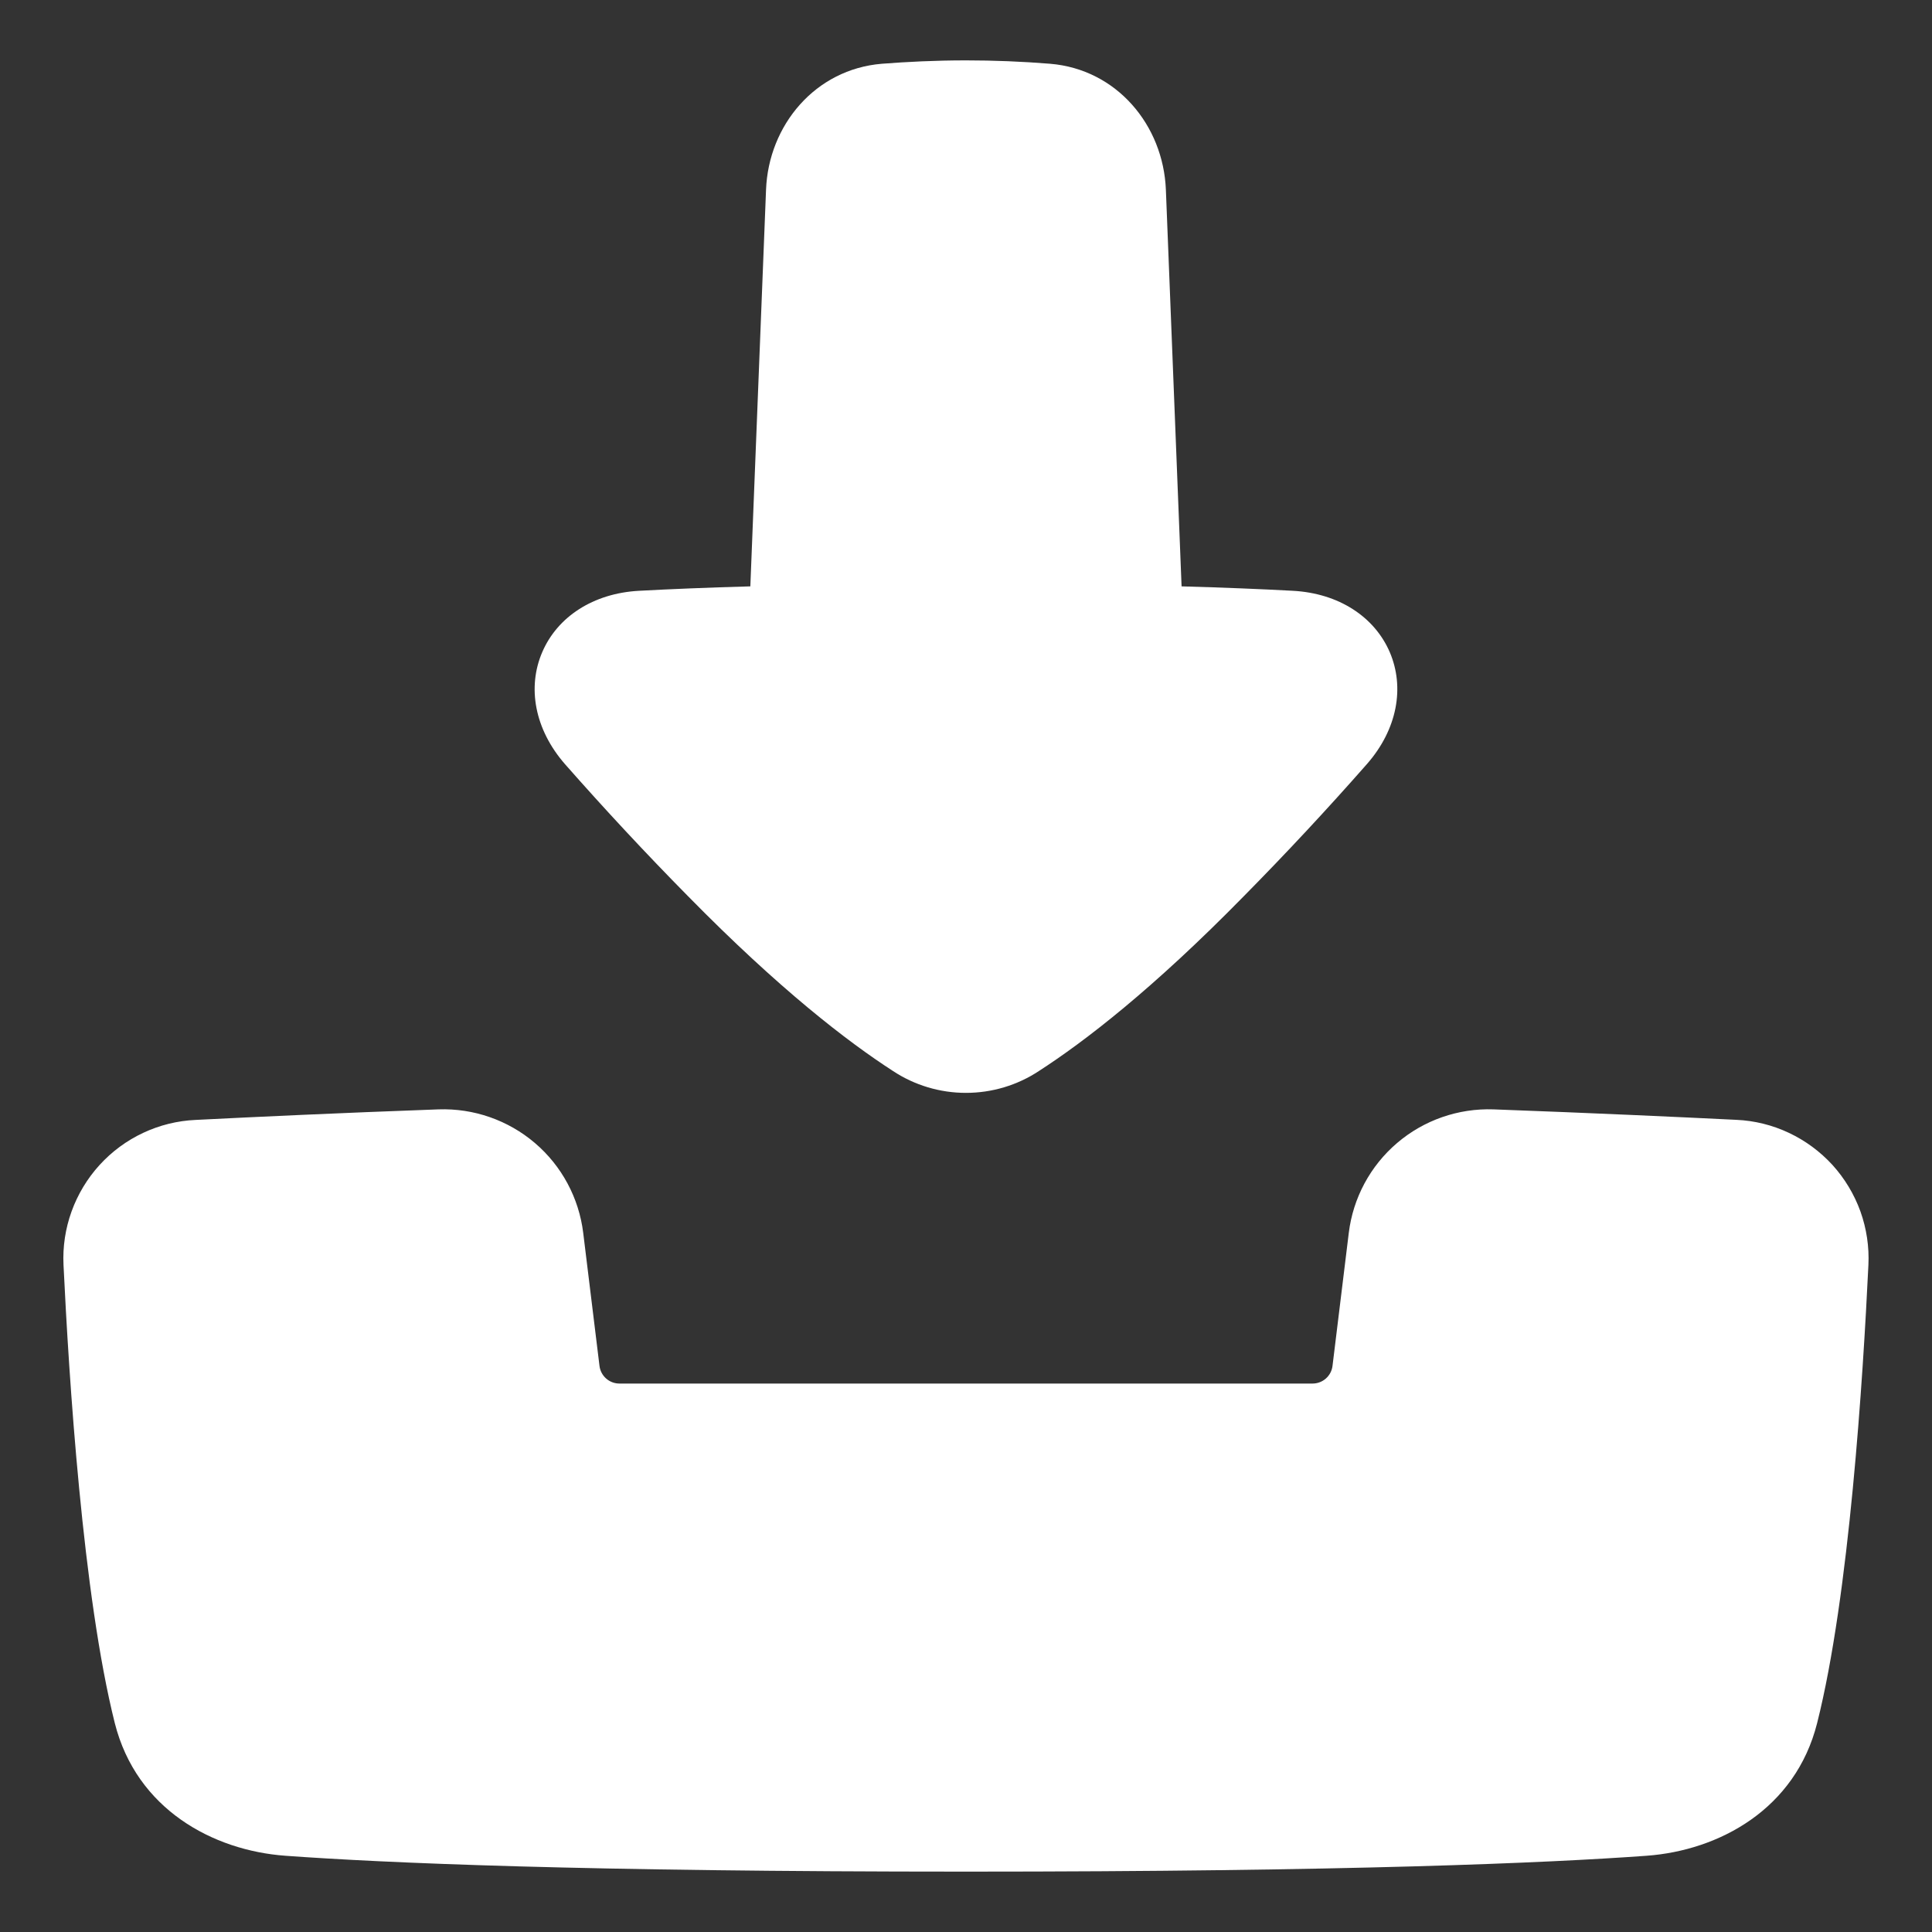 <svg width="24" height="24" viewBox="0 0 24 24" fill="none" xmlns="http://www.w3.org/2000/svg">
<rect x="0" y="0" width="24" height="24" fill="#333333" stroke="none"/>
<g clip-path="url(#clip0_727_89)">
<path d="M18.552 13.781C18.115 13.766 17.687 13.915 17.355 14.199C17.022 14.483 16.808 14.882 16.755 15.316L16.553 16.967C16.546 17.028 16.516 17.084 16.471 17.124C16.425 17.165 16.366 17.187 16.305 17.187H7.695C7.634 17.187 7.575 17.165 7.529 17.124C7.484 17.084 7.454 17.028 7.447 16.967L7.245 15.316C7.192 14.882 6.978 14.483 6.645 14.199C6.312 13.915 5.885 13.766 5.448 13.781C4.201 13.826 3.143 13.876 2.431 13.912C2.204 13.922 1.982 13.977 1.778 14.073C1.573 14.169 1.389 14.305 1.236 14.473C1.084 14.64 0.966 14.836 0.889 15.049C0.812 15.262 0.778 15.488 0.789 15.714C0.856 17.114 1.028 19.82 1.426 21.405C1.696 22.475 2.645 22.988 3.547 23.053C4.772 23.142 7.236 23.25 12 23.25C16.764 23.25 19.229 23.142 20.453 23.053C21.355 22.988 22.304 22.474 22.573 21.405C22.973 19.82 23.143 17.114 23.21 15.714C23.221 15.488 23.187 15.262 23.111 15.049C23.034 14.836 22.916 14.64 22.764 14.472C22.611 14.305 22.427 14.169 22.223 14.073C22.018 13.976 21.796 13.921 21.57 13.911C20.857 13.876 19.799 13.827 18.552 13.781Z" fill="white"/>
<path d="M12 0.75C11.617 0.75 11.263 0.768 10.955 0.792C10.127 0.86 9.547 1.556 9.516 2.357L9.321 7.284C8.784 7.299 8.327 7.318 7.939 7.339C7.366 7.37 6.923 7.665 6.736 8.101C6.548 8.537 6.64 9.059 7.019 9.493C7.513 10.054 8.023 10.602 8.548 11.134C9.682 12.289 10.53 12.941 11.094 13.305C11.362 13.482 11.677 13.576 11.999 13.576C12.322 13.576 12.637 13.482 12.905 13.305C13.469 12.941 14.317 12.29 15.45 11.134C15.976 10.601 16.486 10.054 16.98 9.492C17.36 9.059 17.451 8.537 17.264 8.101C17.076 7.665 16.634 7.37 16.06 7.339C15.672 7.318 15.215 7.299 14.678 7.284L14.483 2.357C14.451 1.556 13.873 0.86 13.044 0.792C12.697 0.764 12.348 0.75 12 0.75Z" fill="white"/>
</g>
<defs>
<clipPath id="clip0_727_89">
<rect width="24" height="24" fill="white"/>
</clipPath>
</defs>
</svg>
